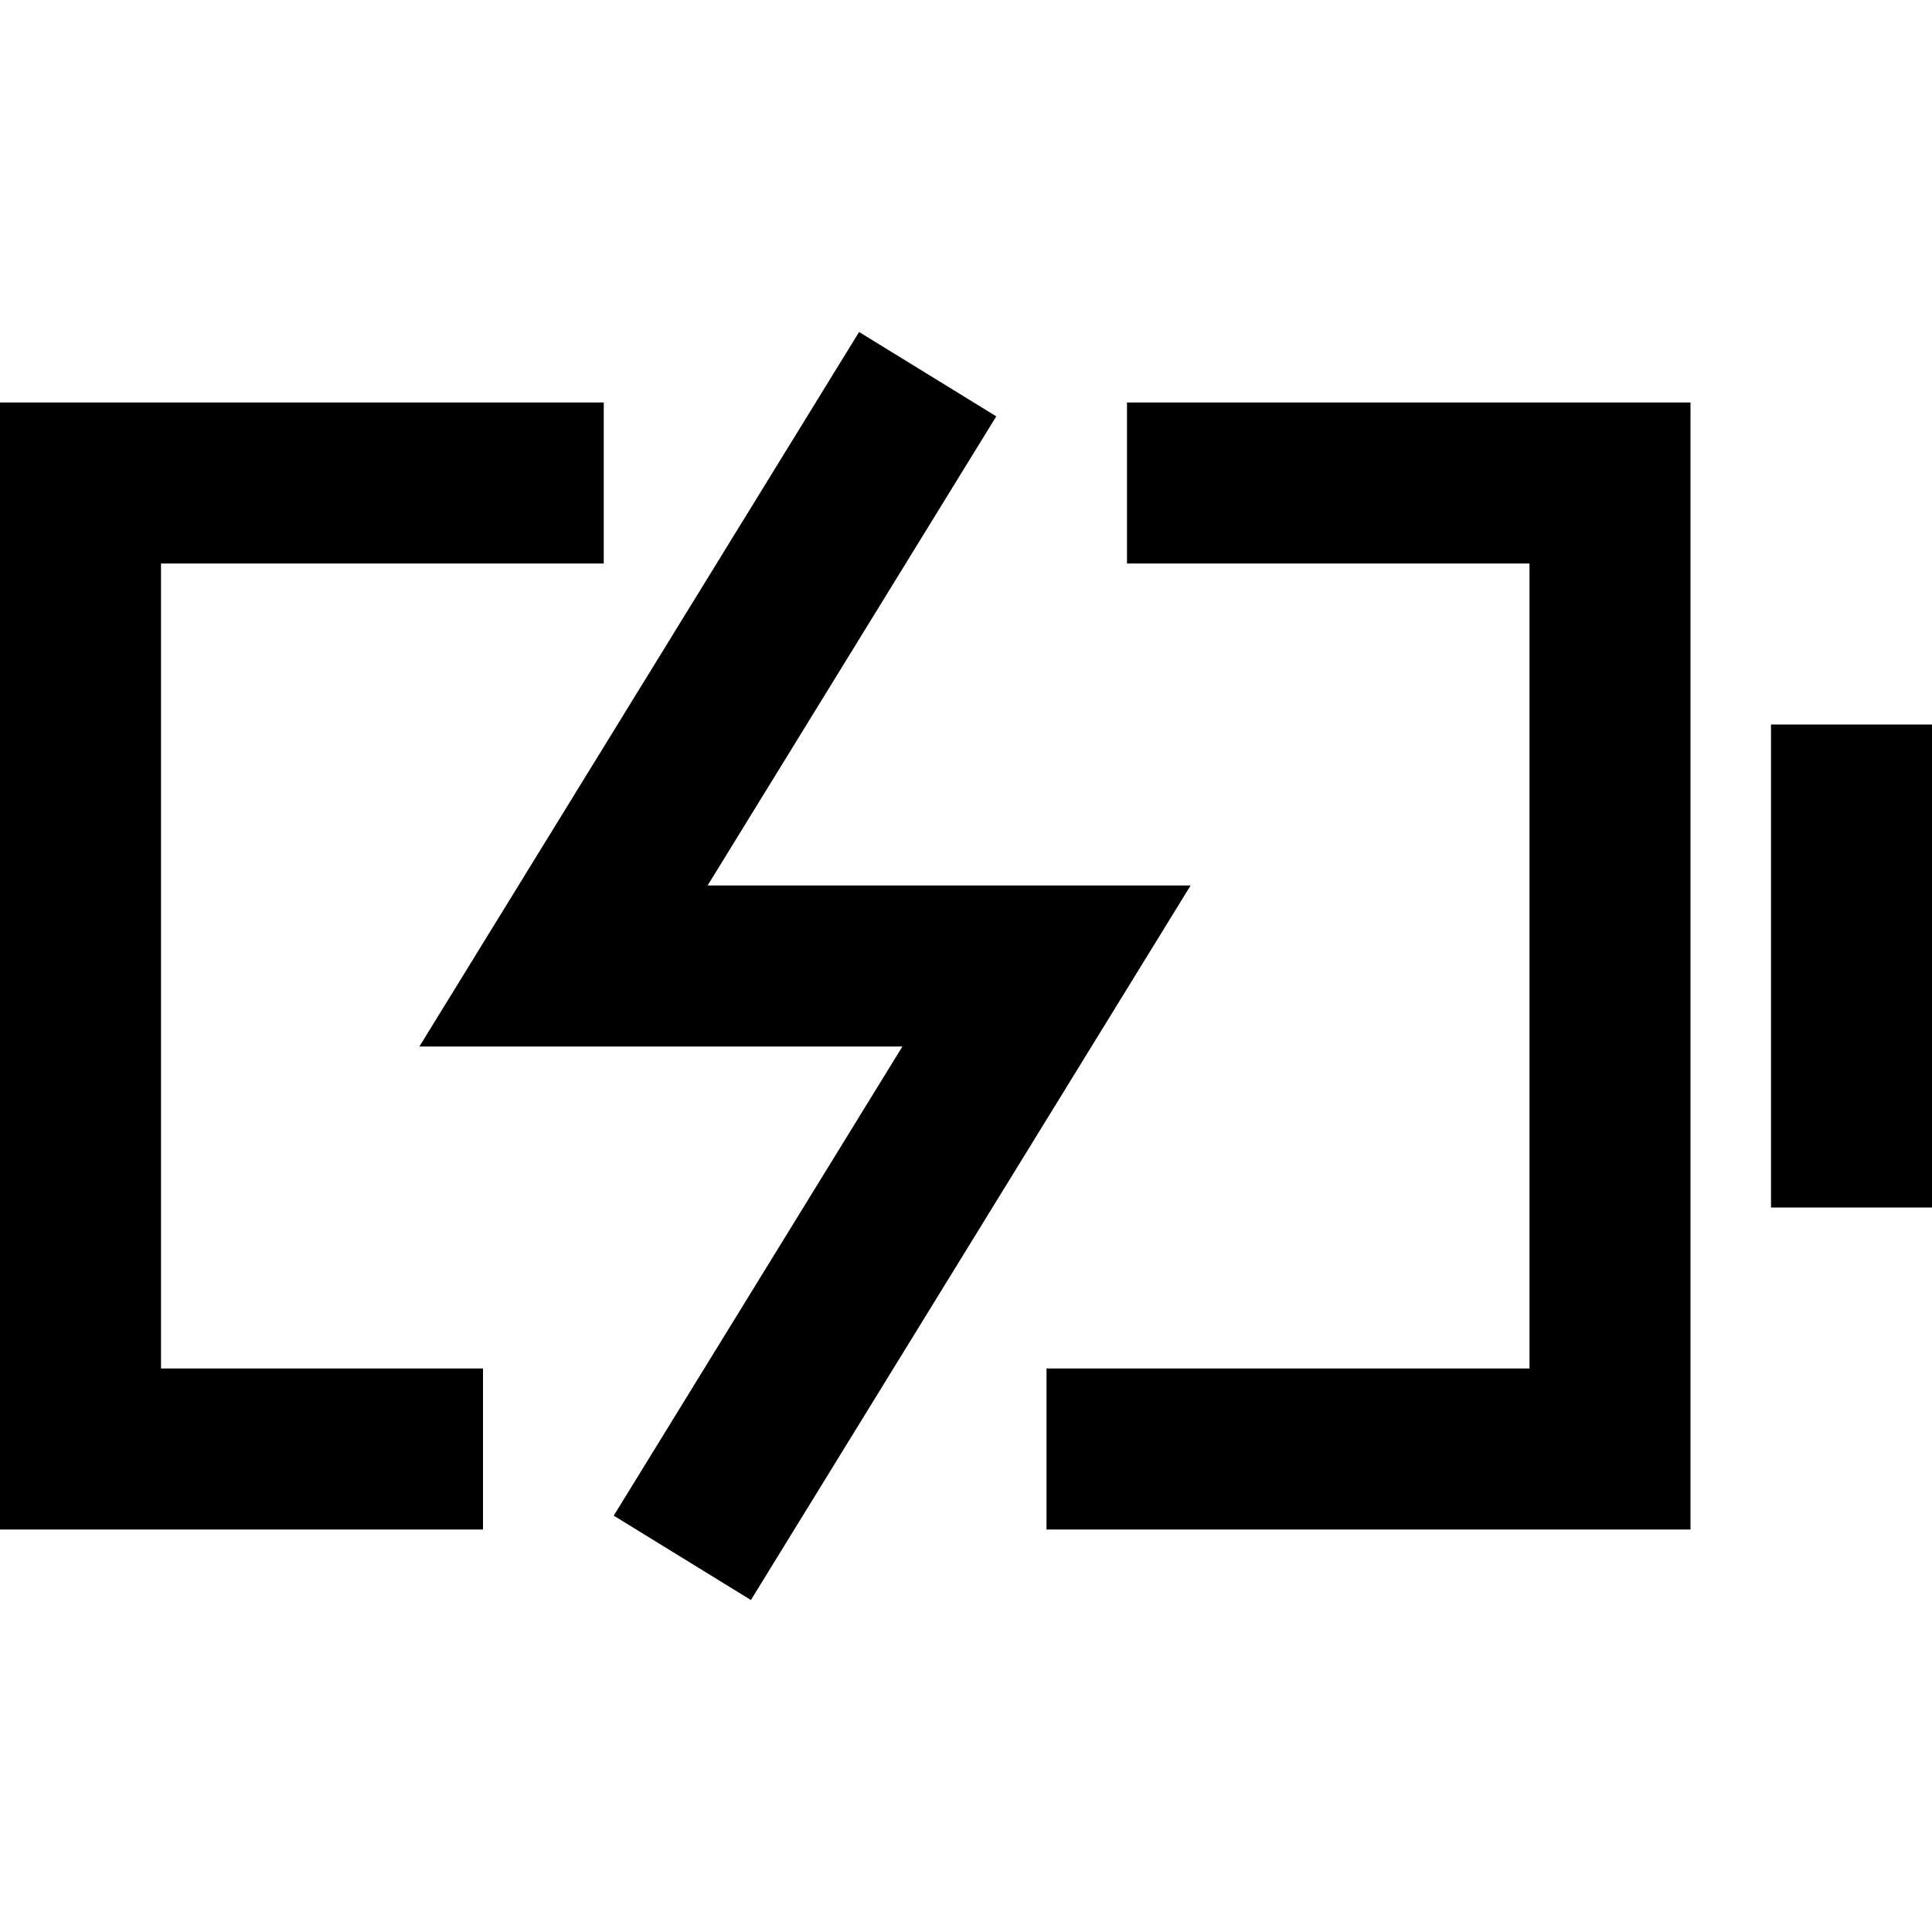 <svg width="24" height="24" viewBox="0 0 24 24" fill="none" xmlns="http://www.w3.org/2000/svg">
<path d="M12.376 5.172L8.79 11H14.79L9.328 19.876L7.624 18.828L11.21 13H5.21L10.672 4.124L12.376 5.172ZM0 5H7.5V7H2V17H6V19H0V5ZM14 5H21V19H13V17H19V7H14V5ZM24 9V15H22V9H24Z" fill="black"/>
</svg>
